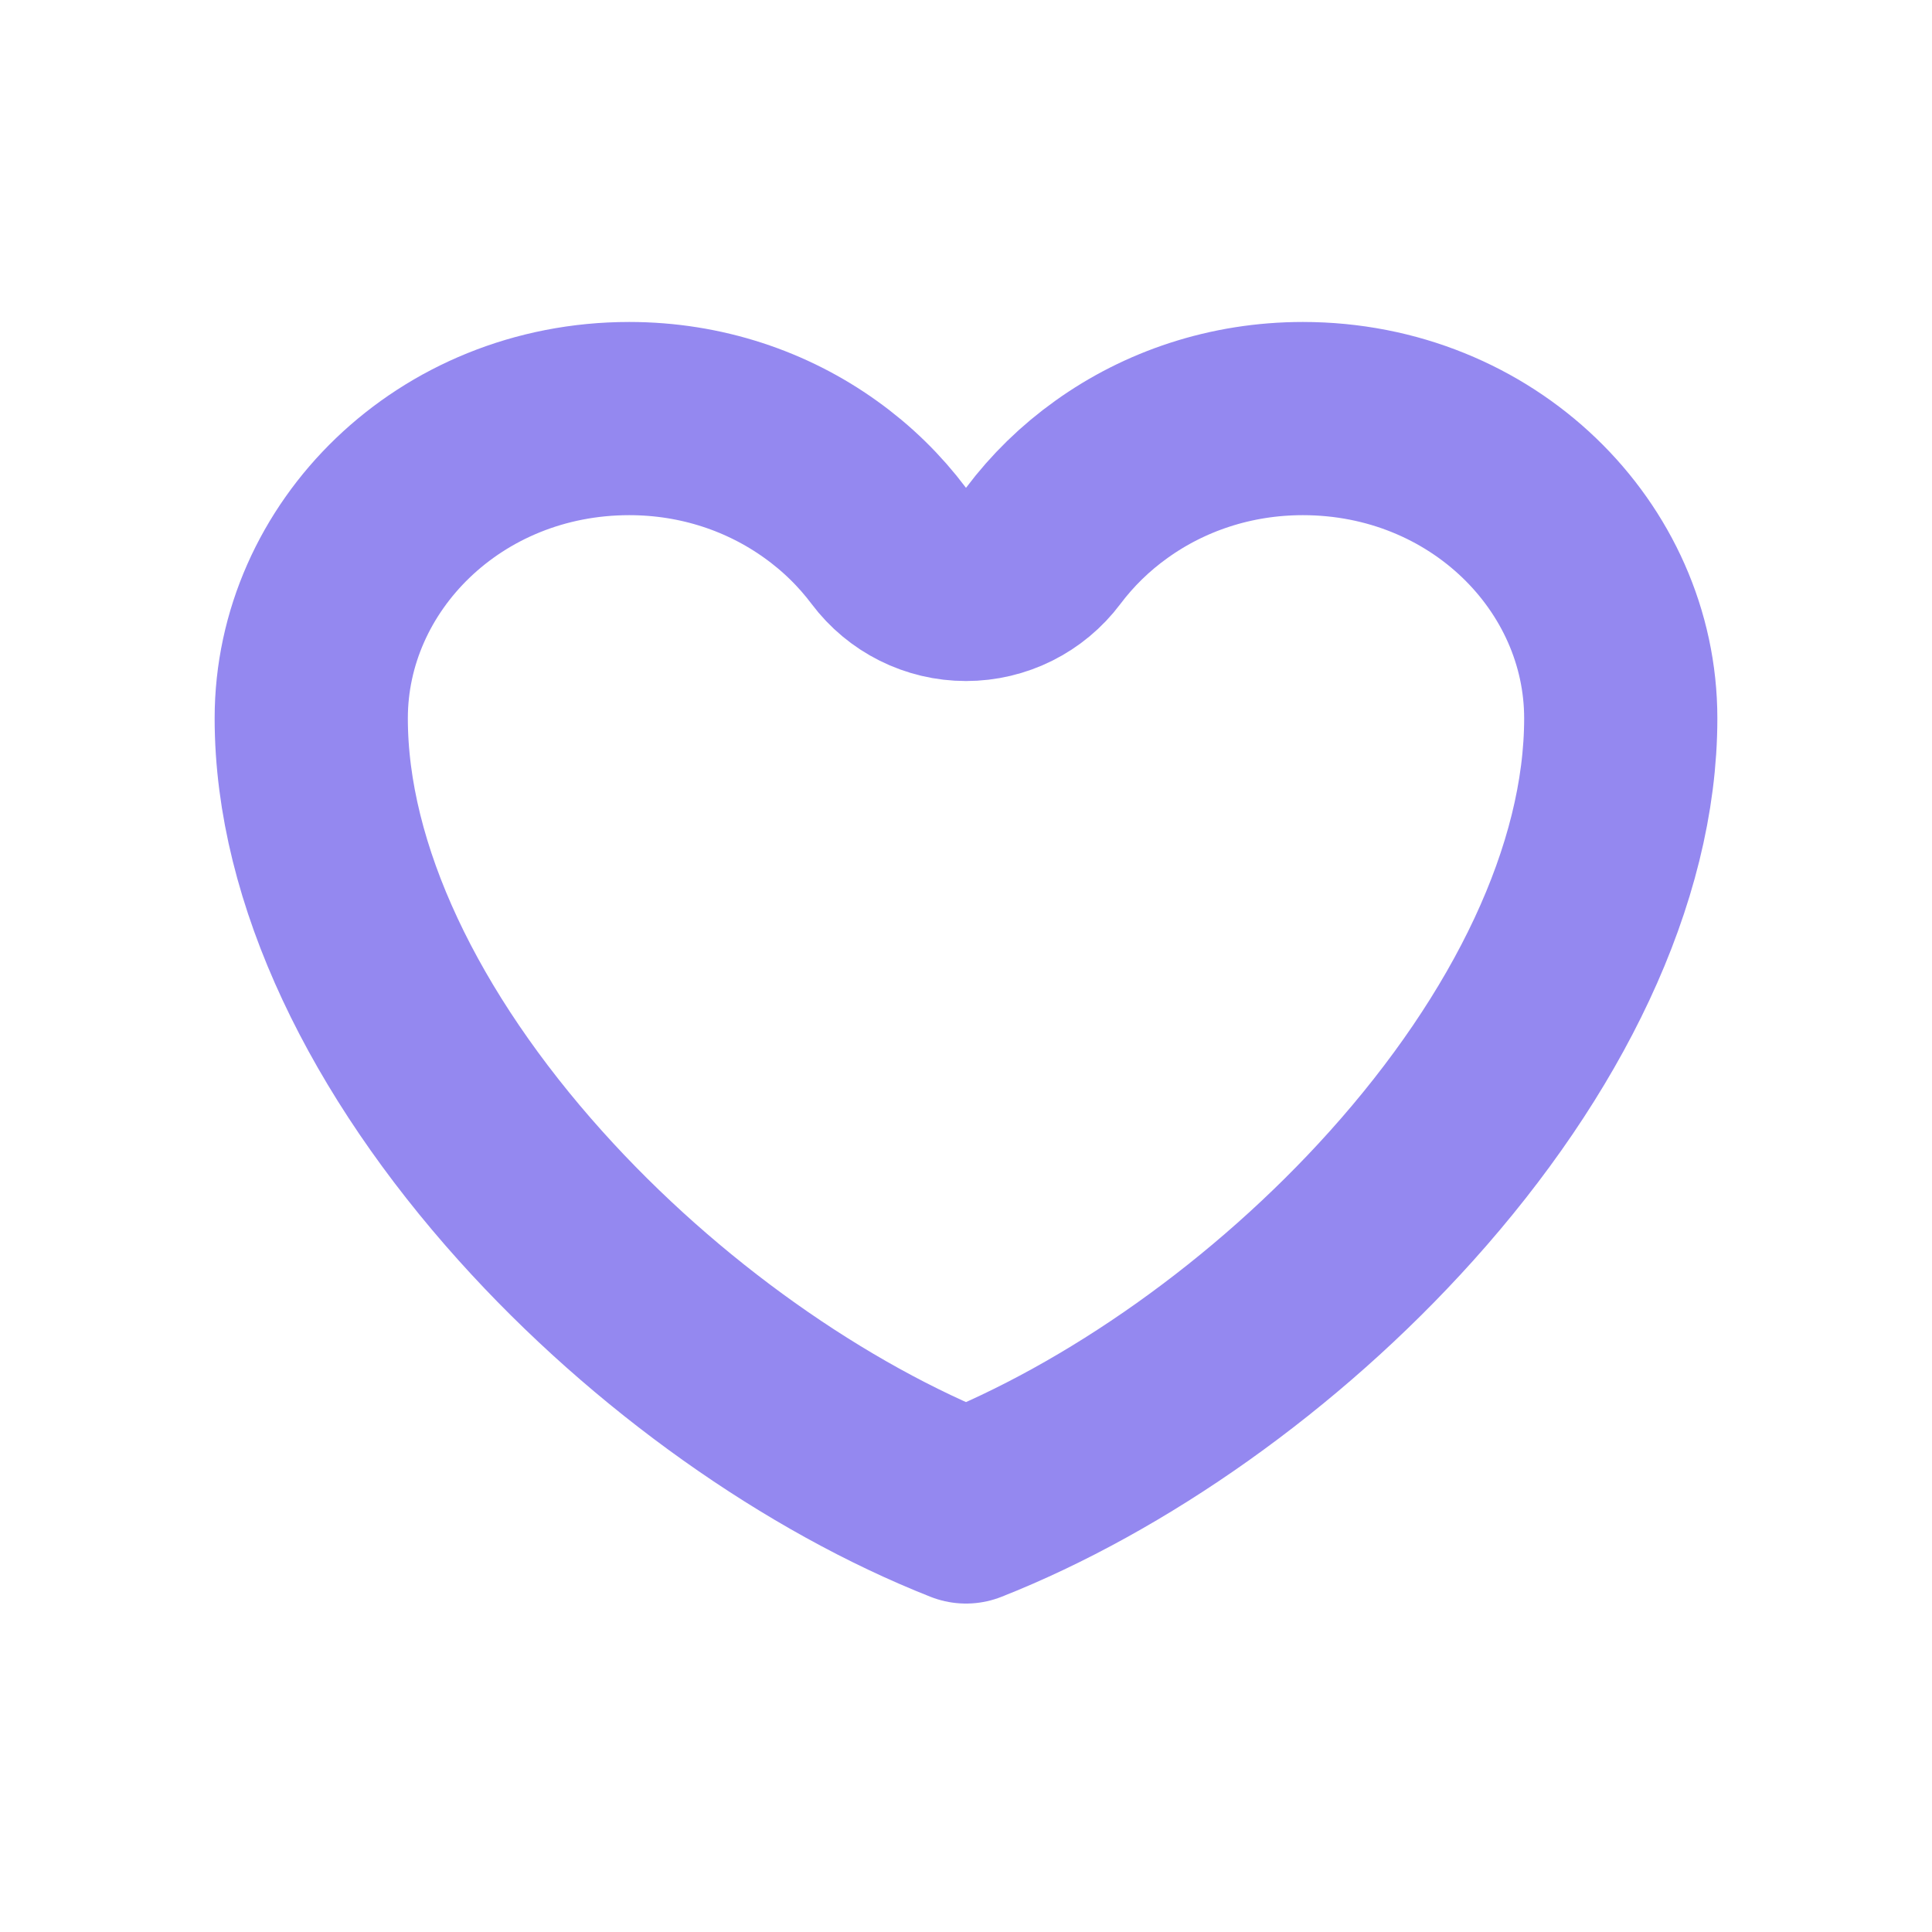 <svg width="20" height="20" viewBox="0 0 20 20" fill="none" xmlns="http://www.w3.org/2000/svg"><path d="M9.2 5.65C9.389 5.902 9.685 6.05 10 6.05C10.315 6.05 10.611 5.902 10.8 5.65C10.996 5.389 11.234 5.156 11.506 4.962C12.054 4.569 12.738 4.333 13.487 4.333C15.347 4.333 16.778 5.764 16.778 7.436C16.778 9.056 15.909 10.82 14.508 12.38C13.209 13.827 11.548 14.989 10 15.6C8.452 14.989 6.791 13.827 5.492 12.38C4.091 10.82 3.222 9.056 3.222 7.436C3.222 5.764 4.653 4.333 6.514 4.333C7.262 4.333 7.946 4.569 8.494 4.962C8.766 5.156 9.004 5.389 9.2 5.65Z" stroke="#9488F0" stroke-width="2" stroke-linejoin="round"/></svg>
